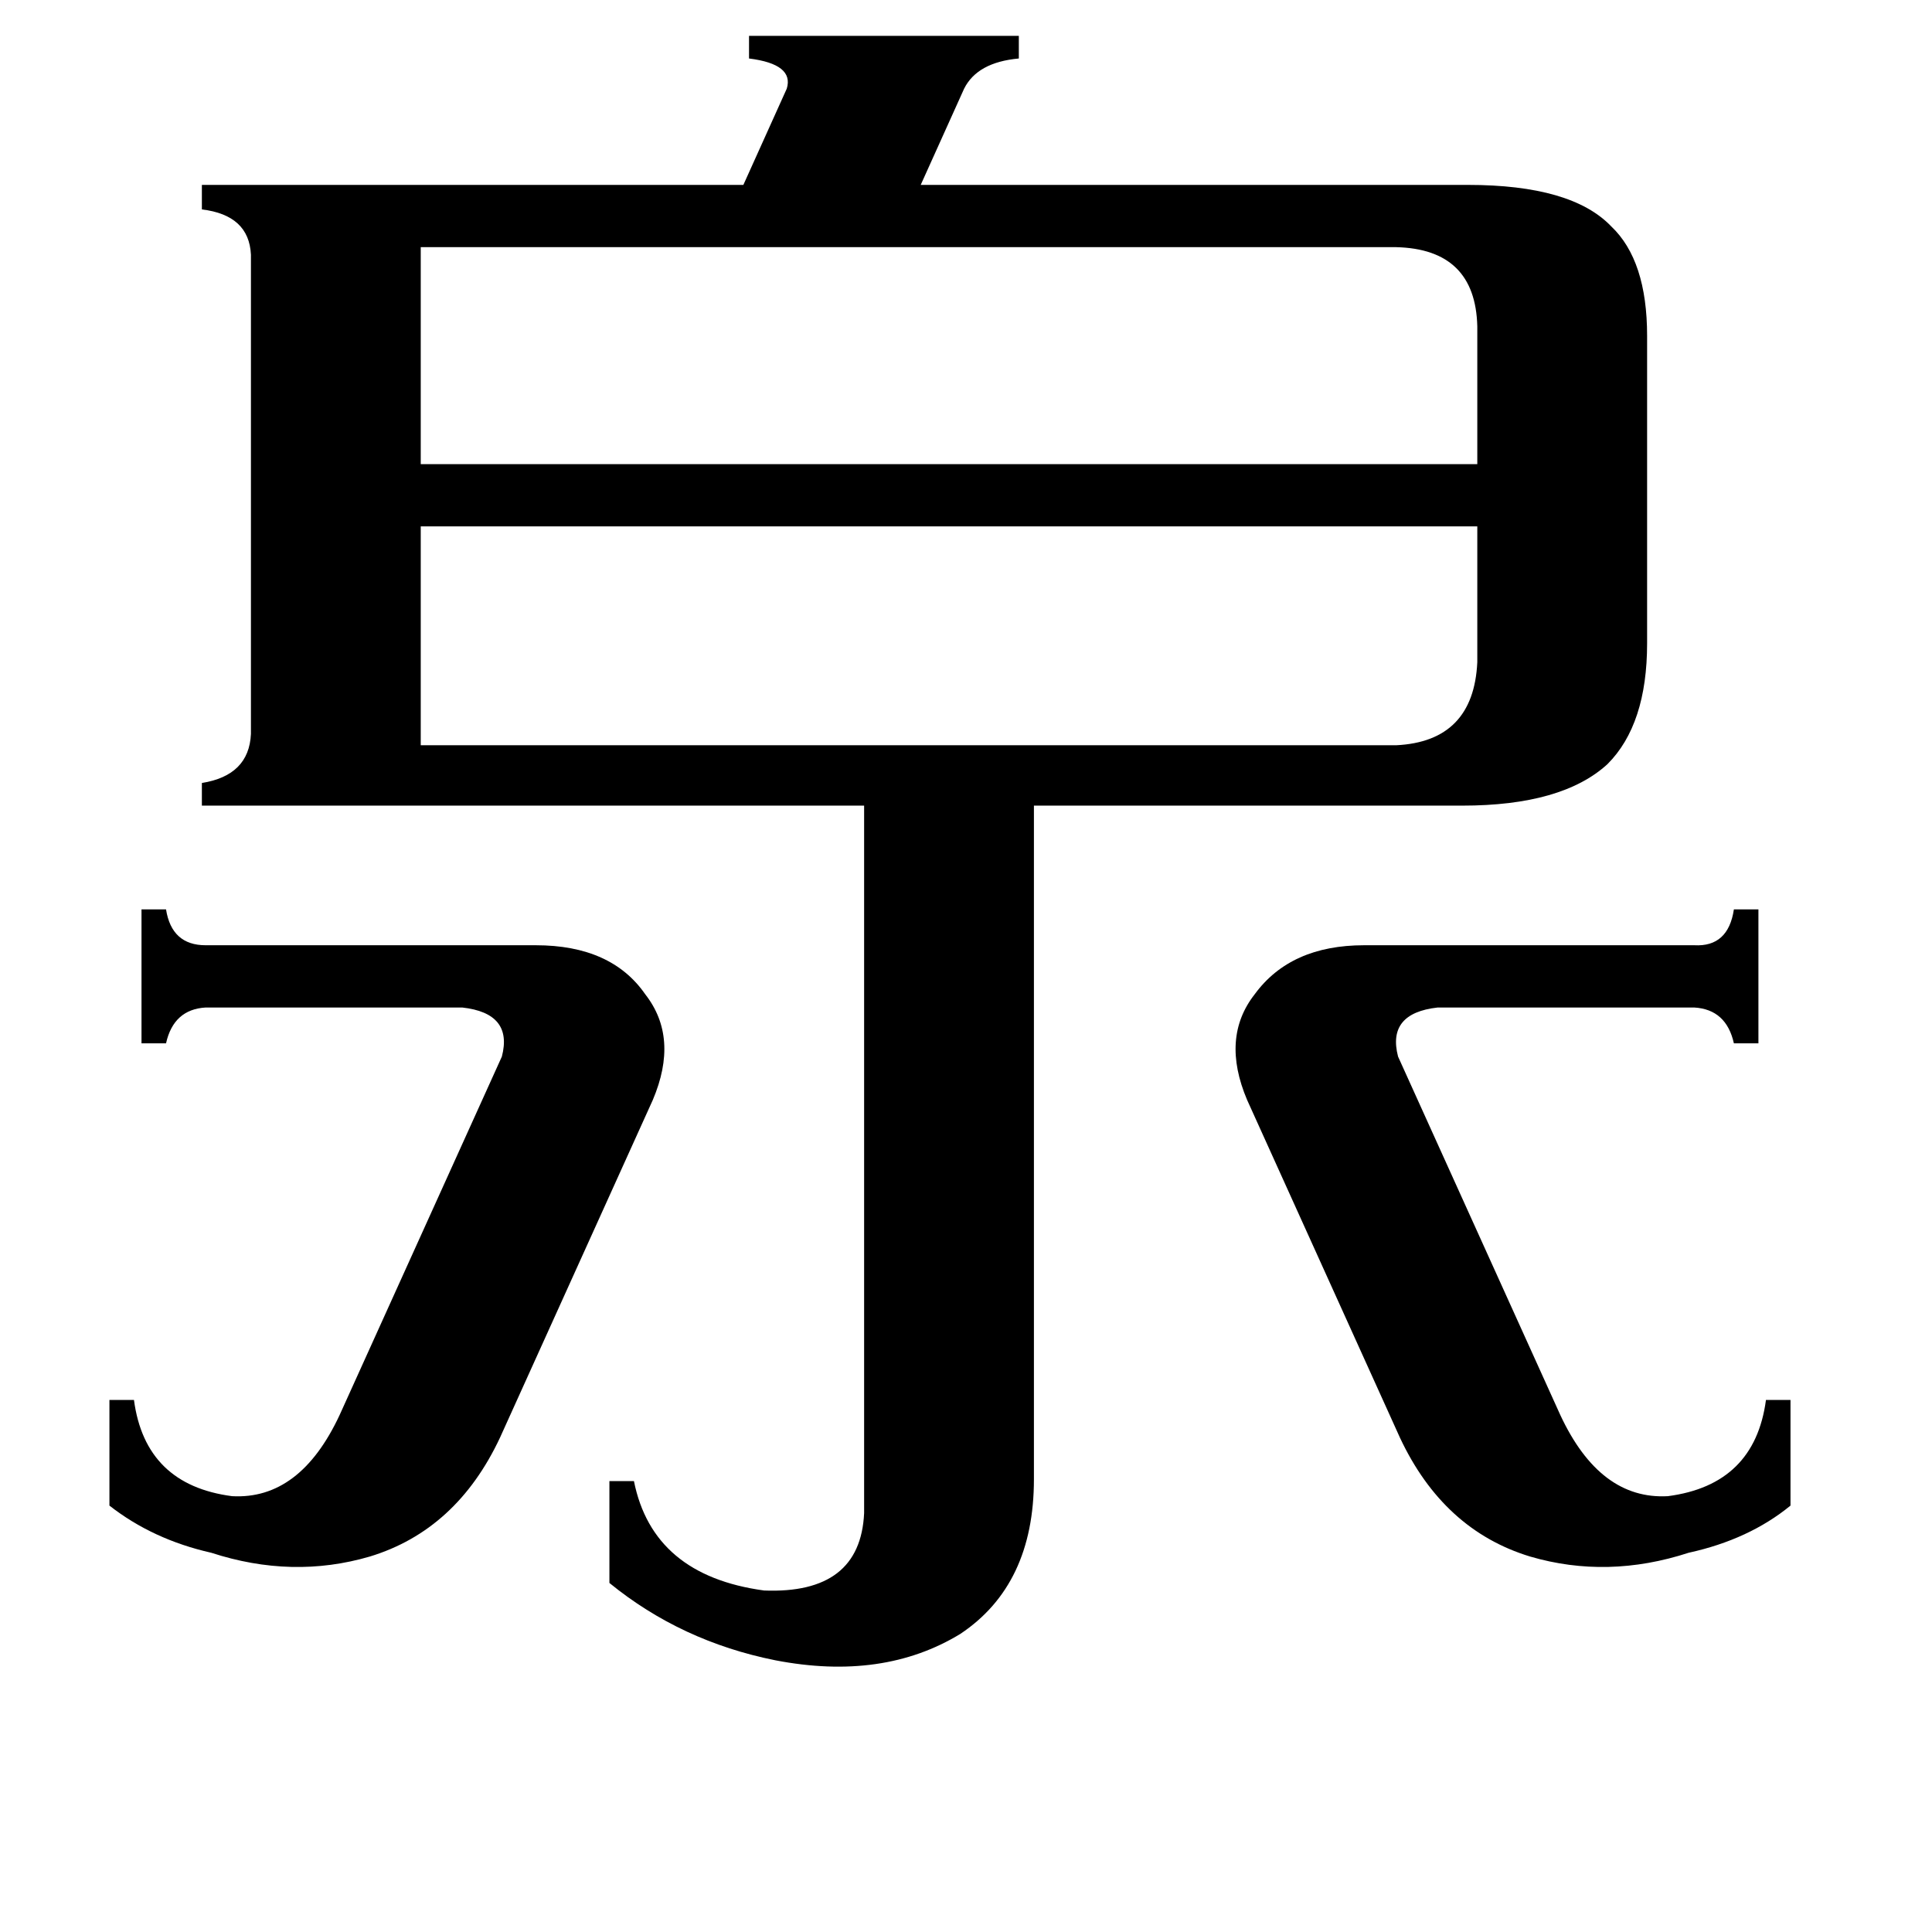 <svg xmlns="http://www.w3.org/2000/svg" viewBox="0 -800 1024 1024">
	<path fill="#000000" d="M827 -50Q848 -5 884 -7Q930 -13 936 -58H949V-2Q927 16 895 23Q852 37 811 25Q765 11 742 -38L661 -217Q647 -250 665 -273Q684 -299 723 -299H898Q916 -298 919 -318H932V-247H919Q915 -265 898 -266H762Q735 -263 741 -240ZM266 -240Q272 -263 245 -266H109Q92 -265 88 -247H75V-318H88Q91 -299 109 -299H284Q324 -299 342 -273Q360 -250 346 -217L265 -38Q242 11 196 25Q155 37 112 23Q81 16 58 -2V-58H71Q77 -13 123 -7Q159 -5 180 -50ZM223 -669V-554H783V-627Q782 -668 740 -669ZM740 -405Q781 -407 783 -449V-521H223V-405ZM778 -702Q833 -702 854 -680Q873 -662 873 -622V-459Q873 -416 852 -395Q828 -373 775 -373H548V-16Q548 40 509 66Q468 91 411 80Q361 70 323 39V-15H336Q346 35 405 43Q456 45 458 2V-373H107V-385Q132 -389 133 -411V-665Q132 -686 107 -689V-702H394L417 -753Q421 -766 397 -769V-781H540V-769Q518 -767 511 -753L488 -702Z"/>
</svg>